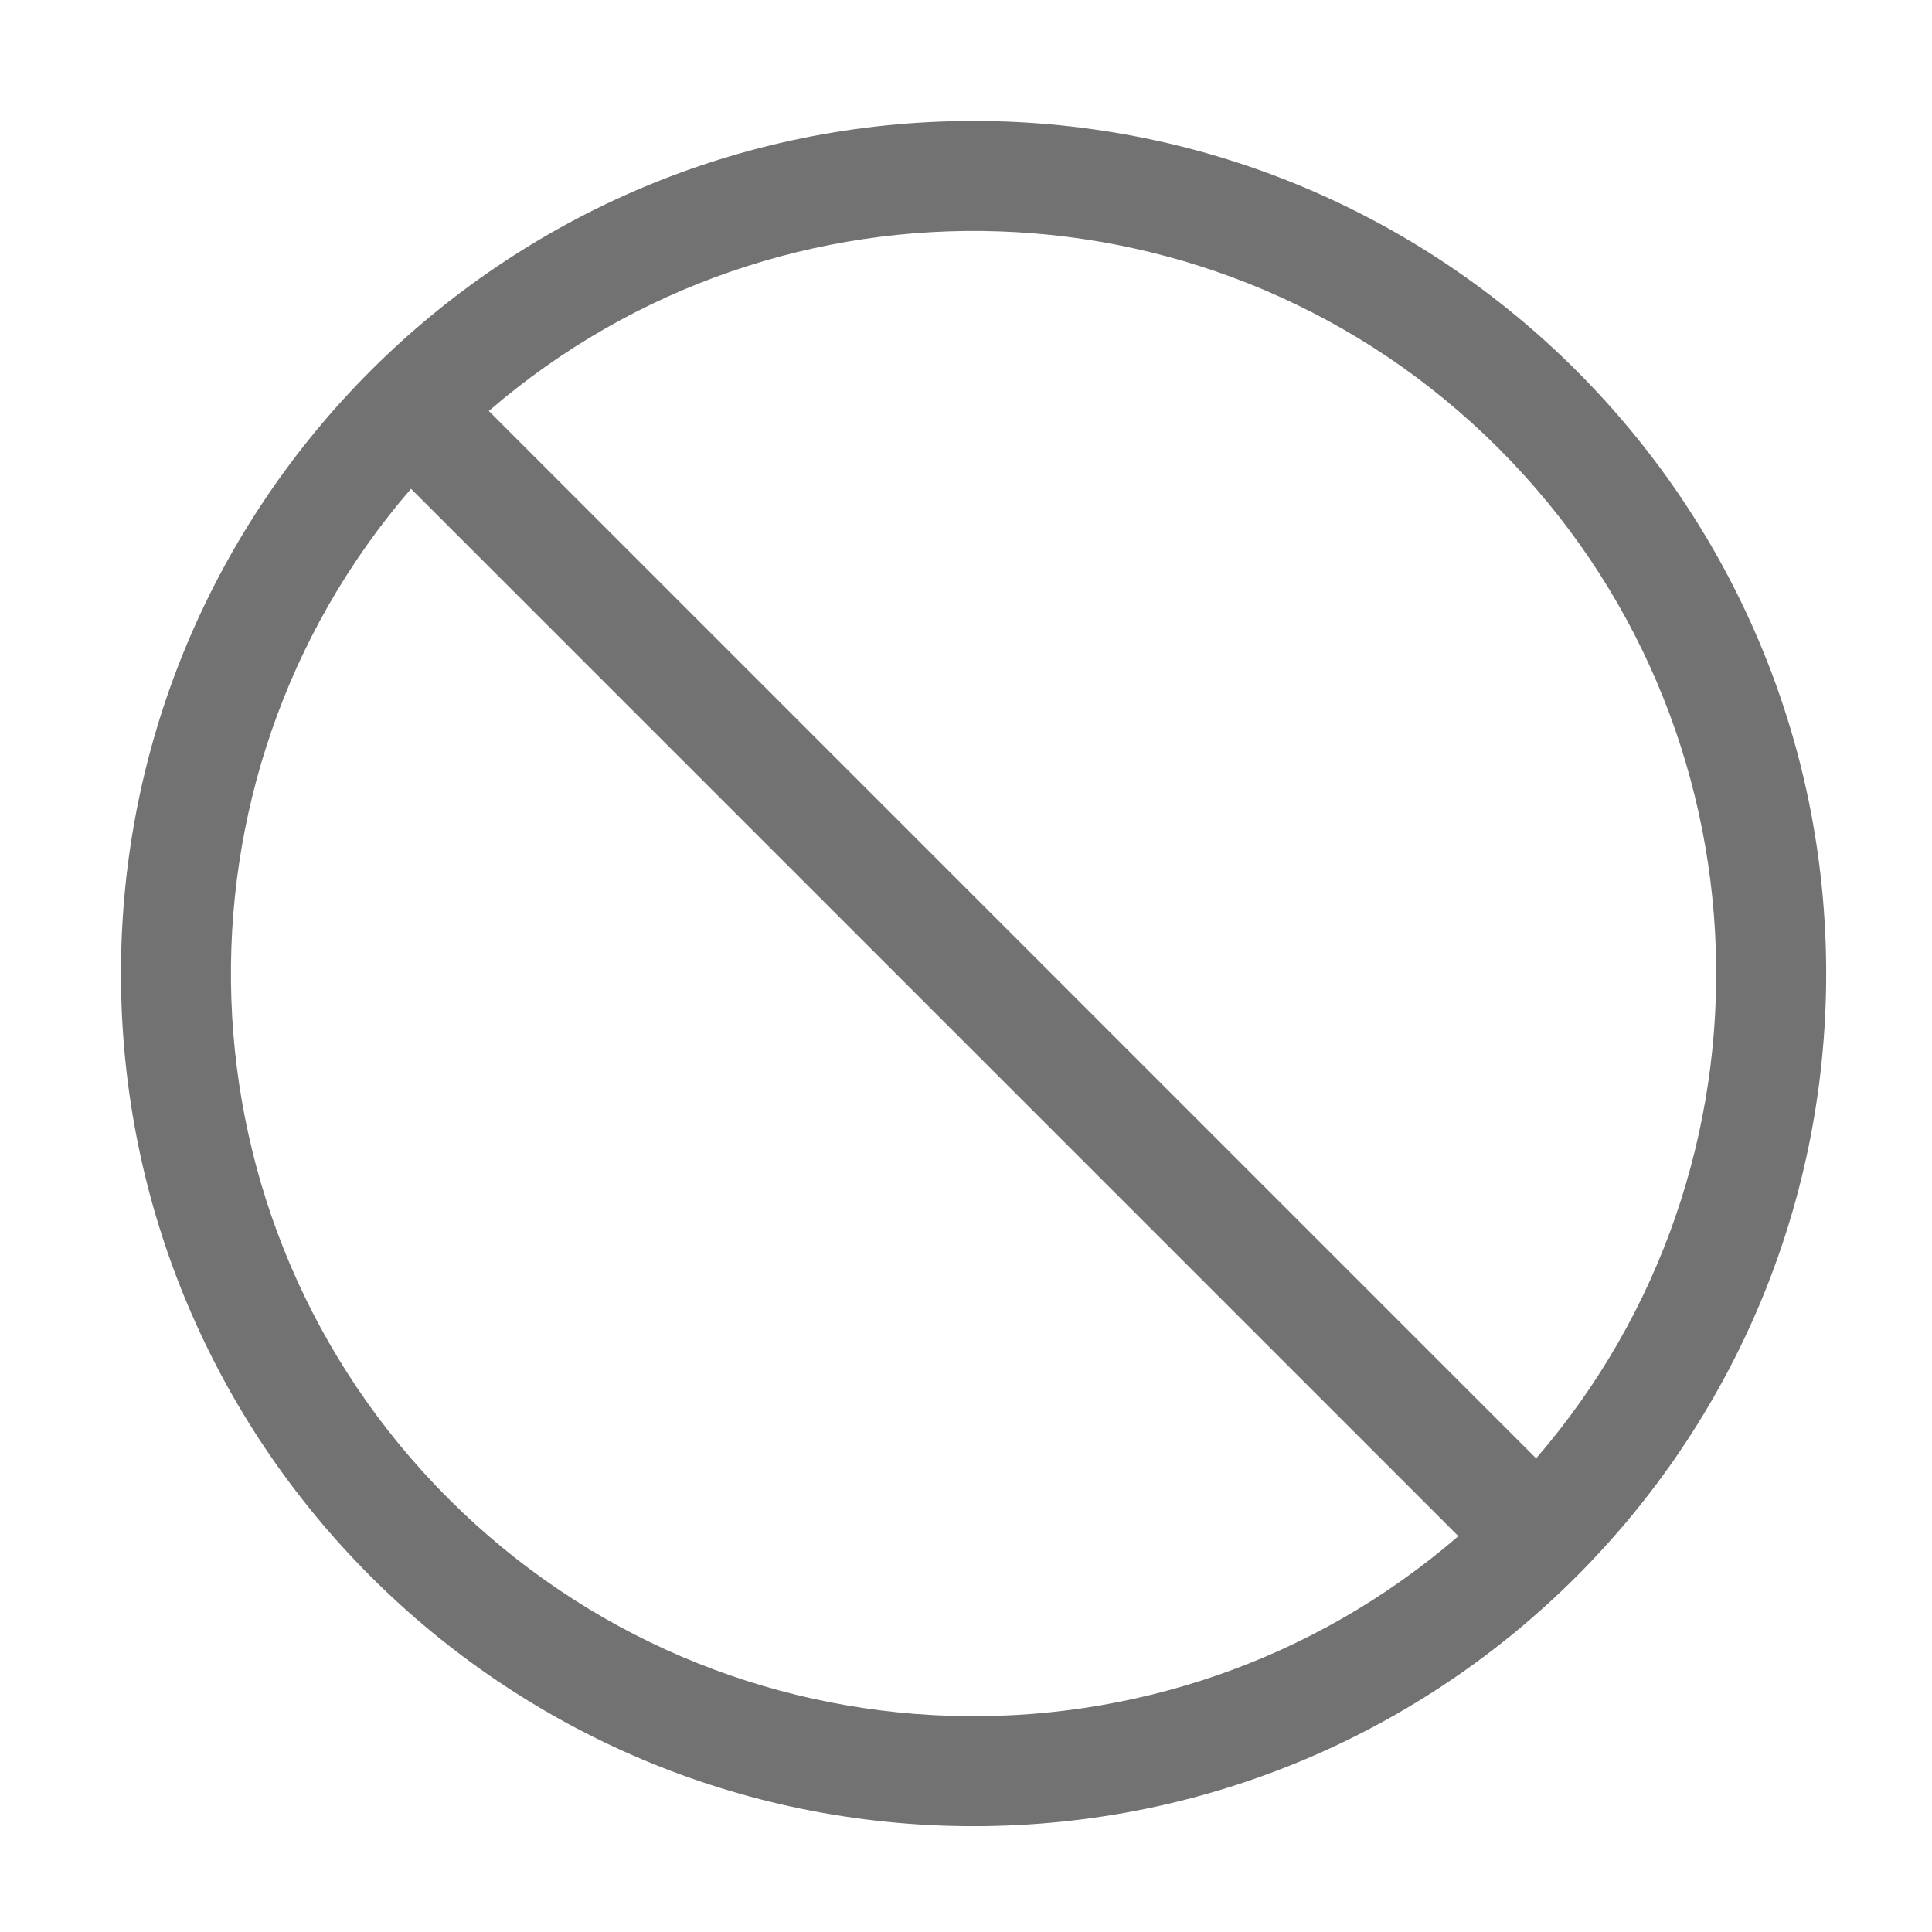 ﻿<?xml version='1.0' encoding='UTF-8'?>
<svg viewBox="-1.548 -1.548 32 32" xmlns="http://www.w3.org/2000/svg">
  <g transform="matrix(0.999, 0, 0, 0.999, 0, 0)">
    <g transform="matrix(0.057, 0, 0, 0.057, 0, 0)">
      <path d="M256, 8C119.033, 8 8, 119.033 8, 256C8, 392.967 119.033, 504 256, 504C392.967, 504 504, 392.967 504, 256C504, 119.033 392.967, 8 256, 8zM103.265, 408.735C22.643, 328.113 19.116, 199.778 92.365, 114.992L397.009, 419.635C312.205, 492.899 183.871, 489.341 103.265, 408.735zM419.635, 397.008L114.992, 92.365C199.796, 19.102 328.129, 22.66 408.735, 103.265C489.357, 183.886 492.884, 312.222 419.635, 397.008z" fill="#727272" fill-opacity="1" class="Black" />
    </g>
  </g>
</svg>